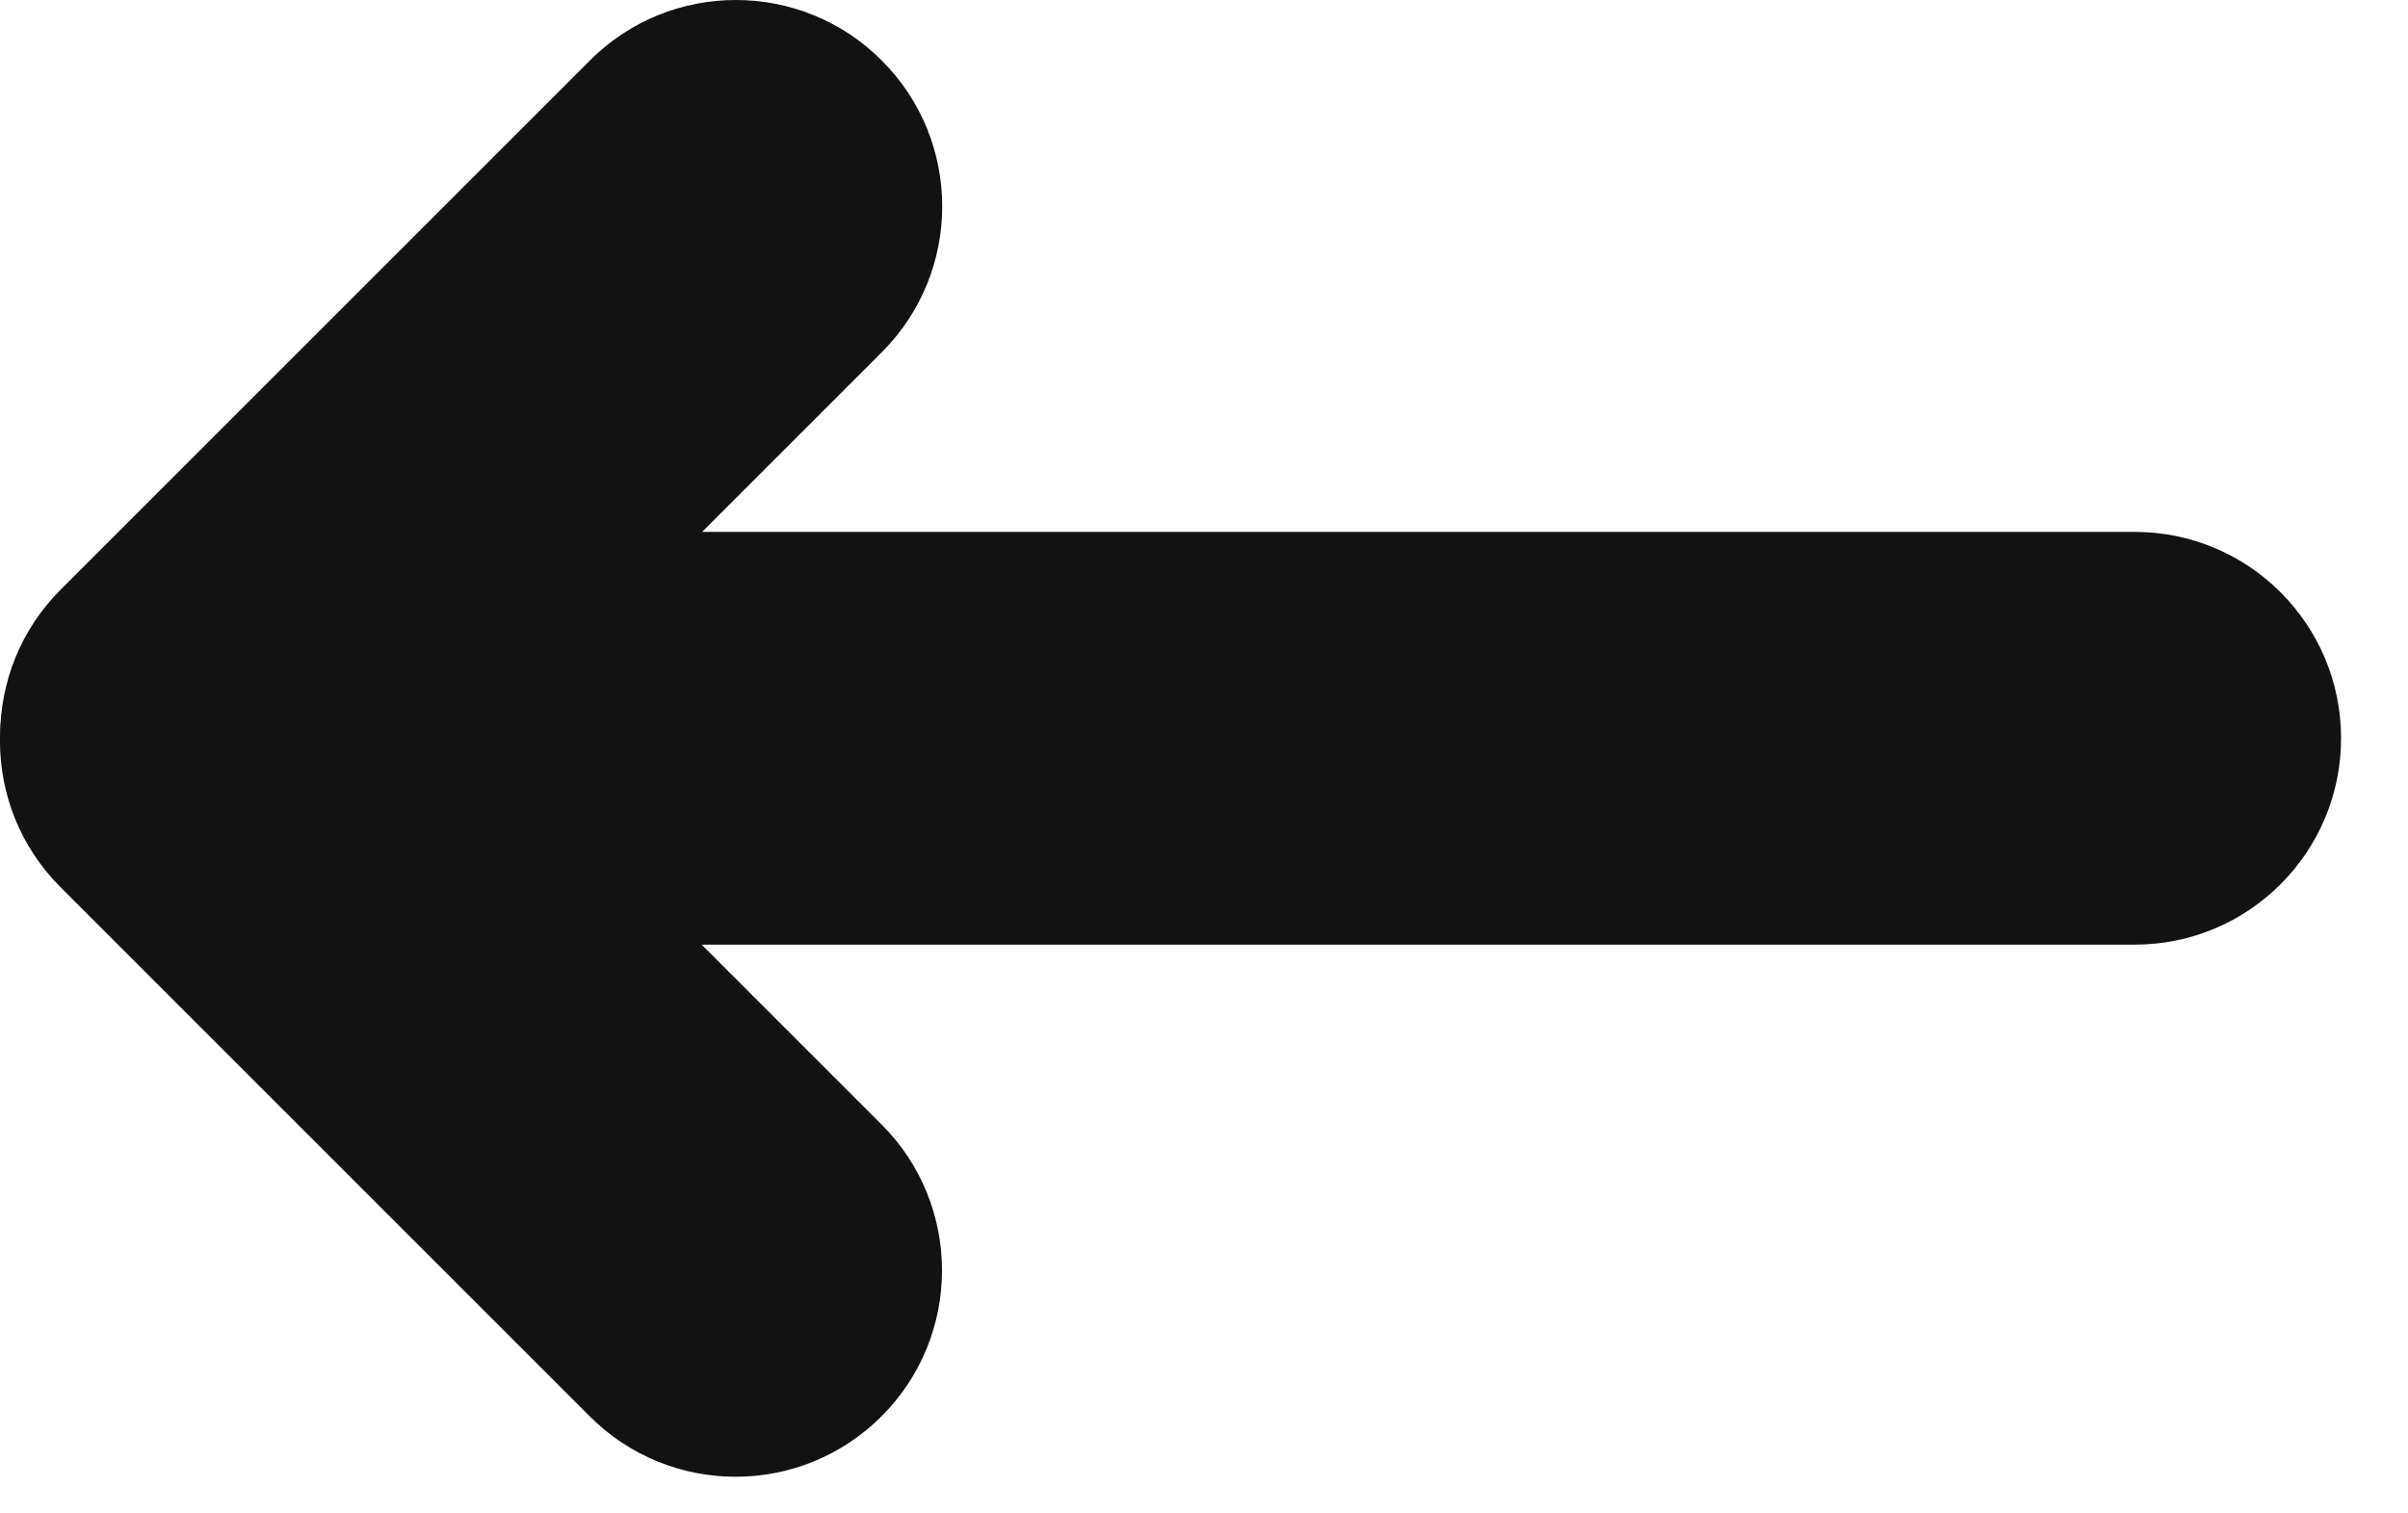 <svg width="35" height="22" viewBox="0 0 35 22" fill="none" xmlns="http://www.w3.org/2000/svg">
<path d="M0.027 10.732C0.027 9.075 1.371 7.732 3.027 7.732H31.027C32.684 7.732 34.027 9.075 34.027 10.732C34.027 12.389 32.684 13.732 31.027 13.732H3.027C1.371 13.732 0.027 12.389 0.027 10.732Z" fill="#121212"/>
<path d="M0.882 12.813C-0.29 11.642 -0.29 9.742 0.882 8.571L8.574 0.879C9.745 -0.293 11.645 -0.293 12.816 0.879C13.988 2.05 13.988 3.95 12.816 5.121L5.124 12.813C3.953 13.985 2.053 13.985 0.882 12.813Z" fill="#121212"/>
<path d="M0.879 8.654C-0.293 9.825 -0.293 11.725 0.879 12.896L8.571 20.588C9.742 21.76 11.642 21.76 12.813 20.588C13.985 19.417 13.985 17.517 12.813 16.346L5.121 8.654C3.95 7.482 2.05 7.482 0.879 8.654Z" fill="#121212"/>
</svg>
